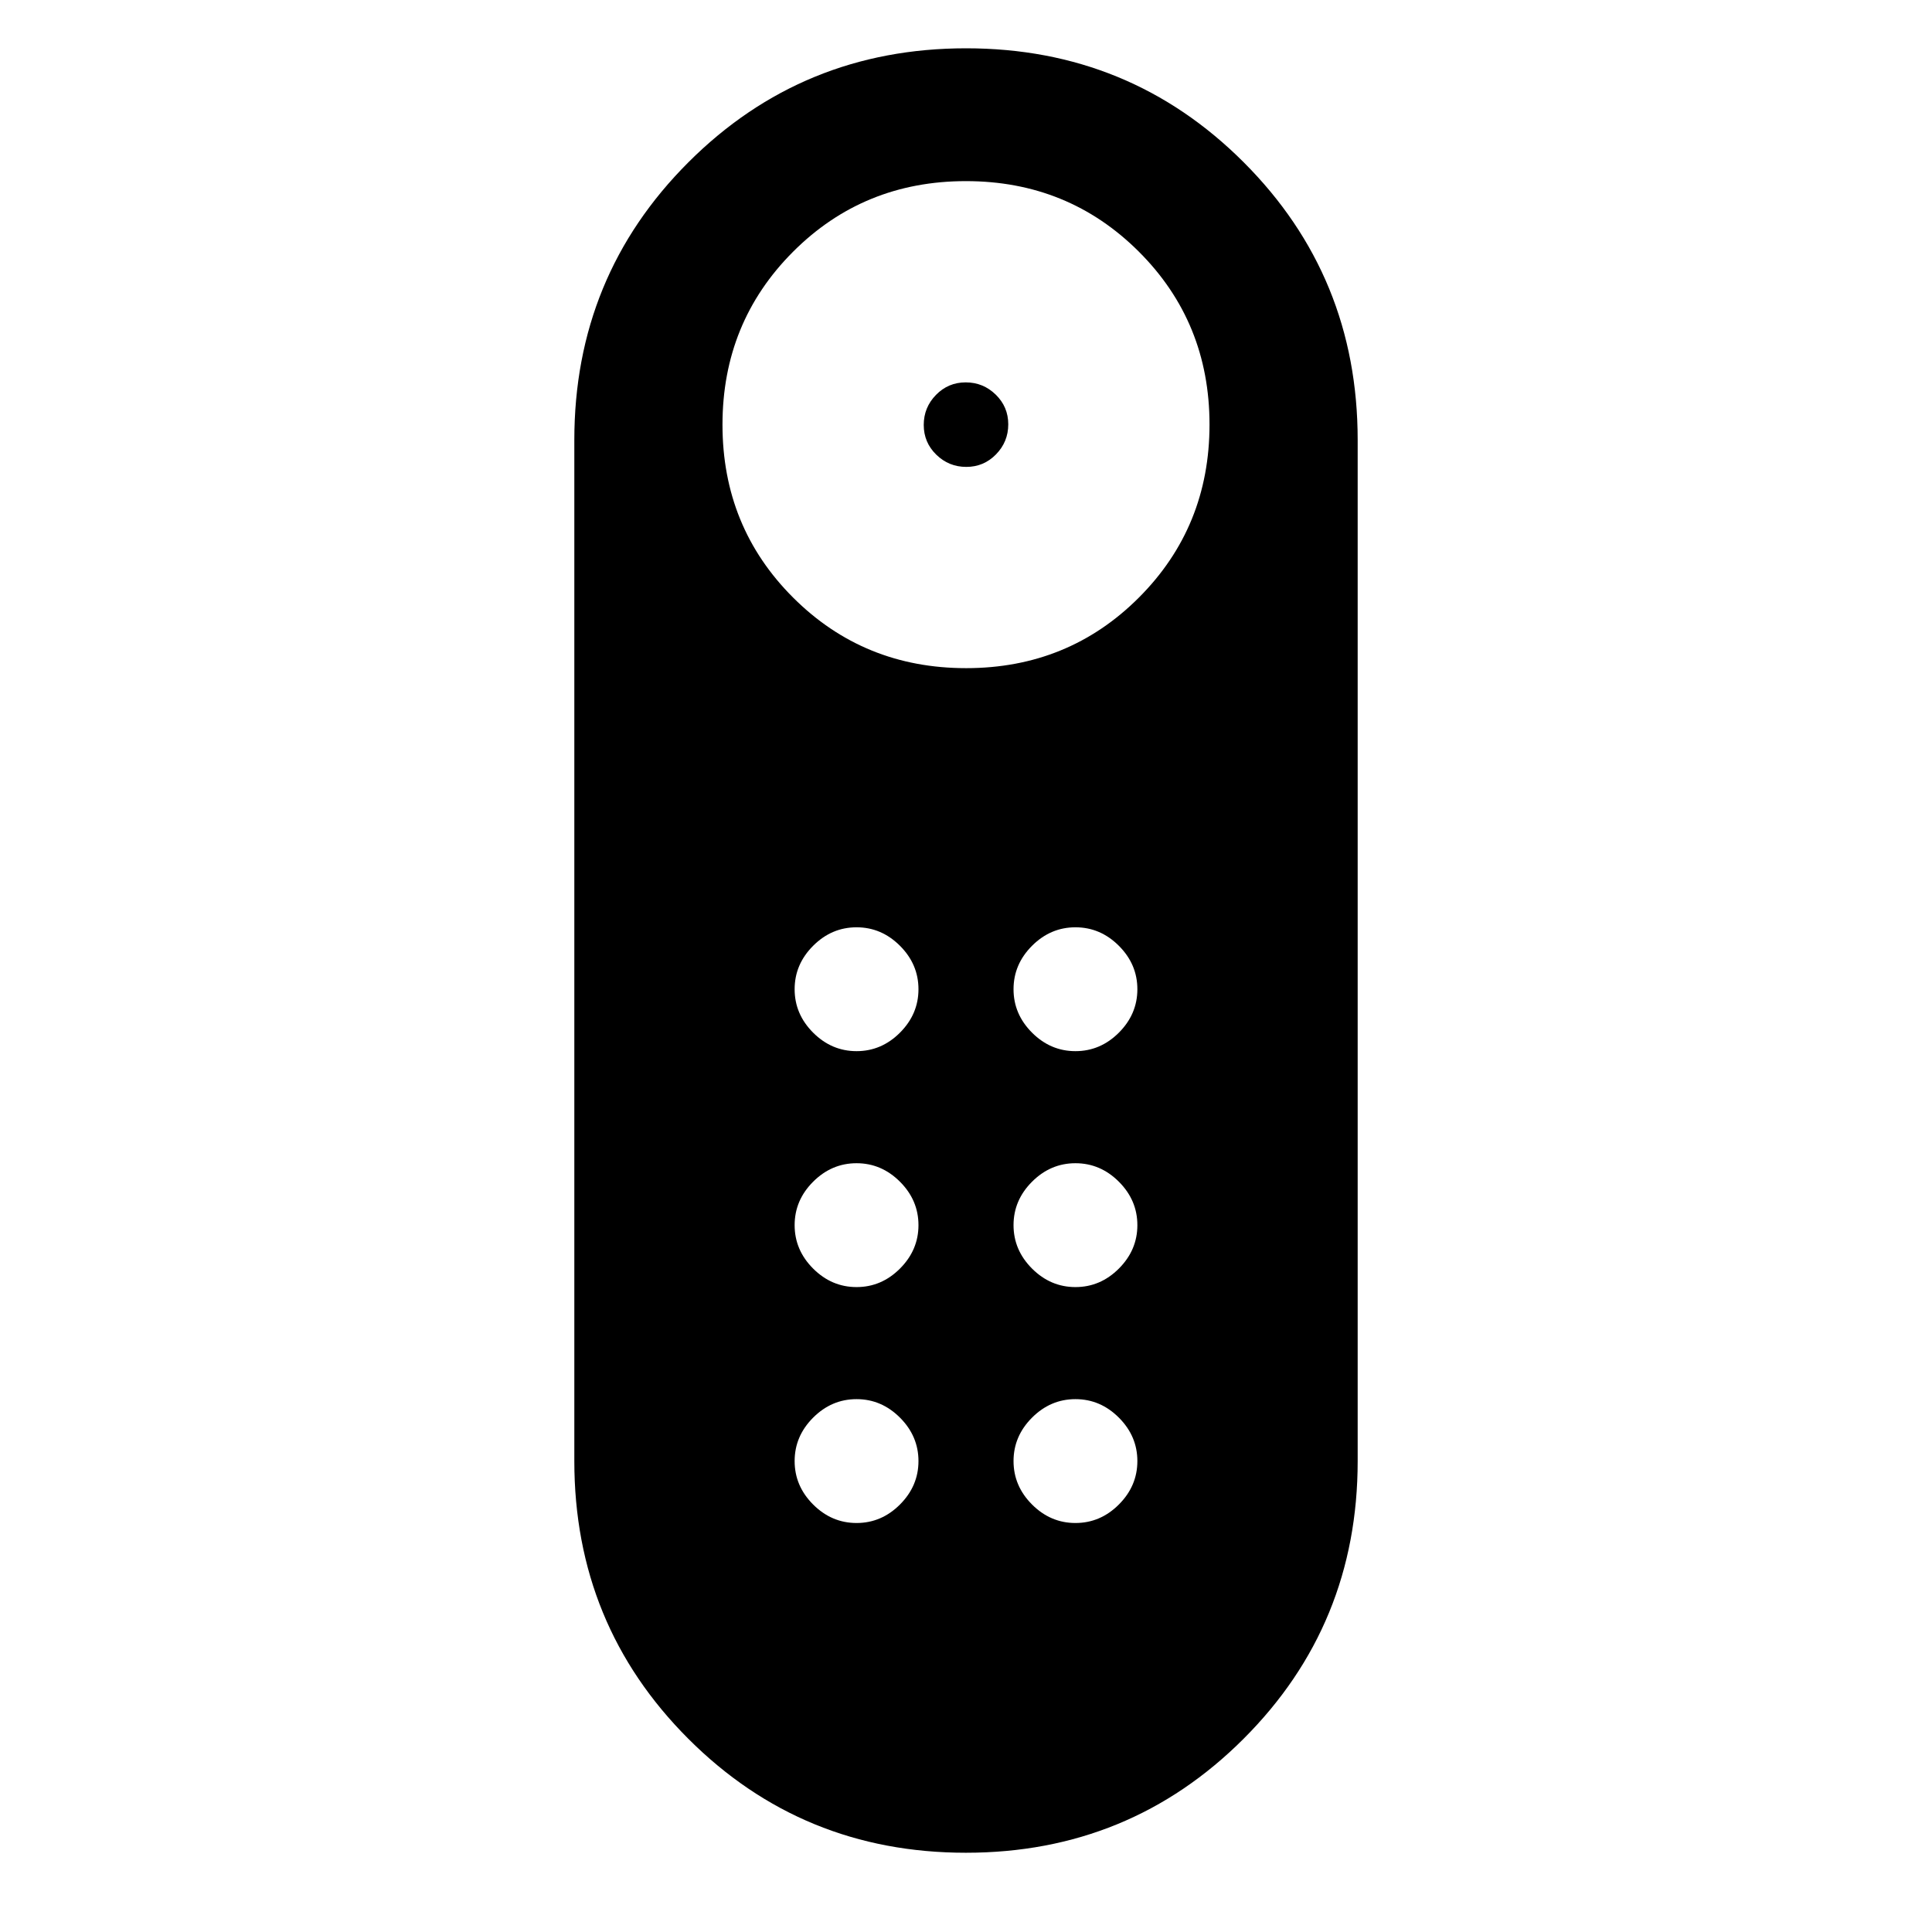 <svg xmlns="http://www.w3.org/2000/svg" height="24" viewBox="0 -960 960 960" width="24"><path d="M480.15-728q-8.69 0-14.92-6.08T459-748.85q0-8.69 6.08-14.92t14.77-6.23q8.69 0 14.92 6.08t6.23 14.77q0 8.69-6.08 14.92T480.15-728Zm-.2 688.62q-81.33 0-137.95-56.65-56.62-56.65-56.62-137.97v-507.38q0-81.32 56.67-137.97 56.66-56.65 138-56.65 81.33 0 137.95 56.65 56.62 56.65 56.62 137.97V-234q0 81.32-56.67 137.97-56.66 56.65-138 56.65Zm.09-588.62q50.84 0 85.9-35.1Q601-698.21 601-749.04q0-50.84-35.1-85.9Q530.79-870 479.96-870q-50.84 0-85.9 35.1Q359-799.79 359-748.96q0 50.84 35.1 85.9Q429.21-628 480.04-628Zm-54.42 307.54q12.38 0 21.57-9.19 9.19-9.2 9.19-21.58 0-12.39-9.19-21.58Q438-382 425.62-382q-12.39 0-21.58 9.19-9.19 9.19-9.19 21.58 0 12.38 9.19 21.58 9.19 9.19 21.58 9.19Zm0-117.23q12.38 0 21.57-9.19 9.19-9.2 9.19-21.58 0-12.39-9.19-21.58-9.19-9.19-21.57-9.19-12.39 0-21.58 9.19-9.19 9.19-9.19 21.58 0 12.38 9.19 21.58 9.19 9.19 21.58 9.19Zm108.76 0q12.39 0 21.58-9.19 9.19-9.2 9.19-21.58 0-12.39-9.19-21.58-9.19-9.19-21.58-9.19-12.38 0-21.57 9.19t-9.19 21.58q0 12.38 9.19 21.58 9.19 9.19 21.57 9.19Zm0 117.23q12.39 0 21.58-9.19 9.19-9.2 9.19-21.58 0-12.39-9.19-21.58-9.19-9.19-21.58-9.19-12.38 0-21.57 9.19t-9.19 21.58q0 12.38 9.19 21.58 9.19 9.19 21.57 9.19ZM425.62-203.23q12.38 0 21.57-9.19 9.19-9.2 9.19-21.58 0-12.38-9.19-21.58-9.19-9.19-21.57-9.19-12.39 0-21.58 9.19-9.19 9.2-9.19 21.58 0 12.38 9.19 21.58 9.19 9.19 21.58 9.19Zm108.76 0q12.39 0 21.58-9.19 9.19-9.2 9.19-21.58 0-12.38-9.19-21.58-9.19-9.19-21.58-9.19-12.38 0-21.57 9.19-9.19 9.2-9.19 21.58 0 12.38 9.19 21.58 9.19 9.19 21.57 9.19Z"/></svg>